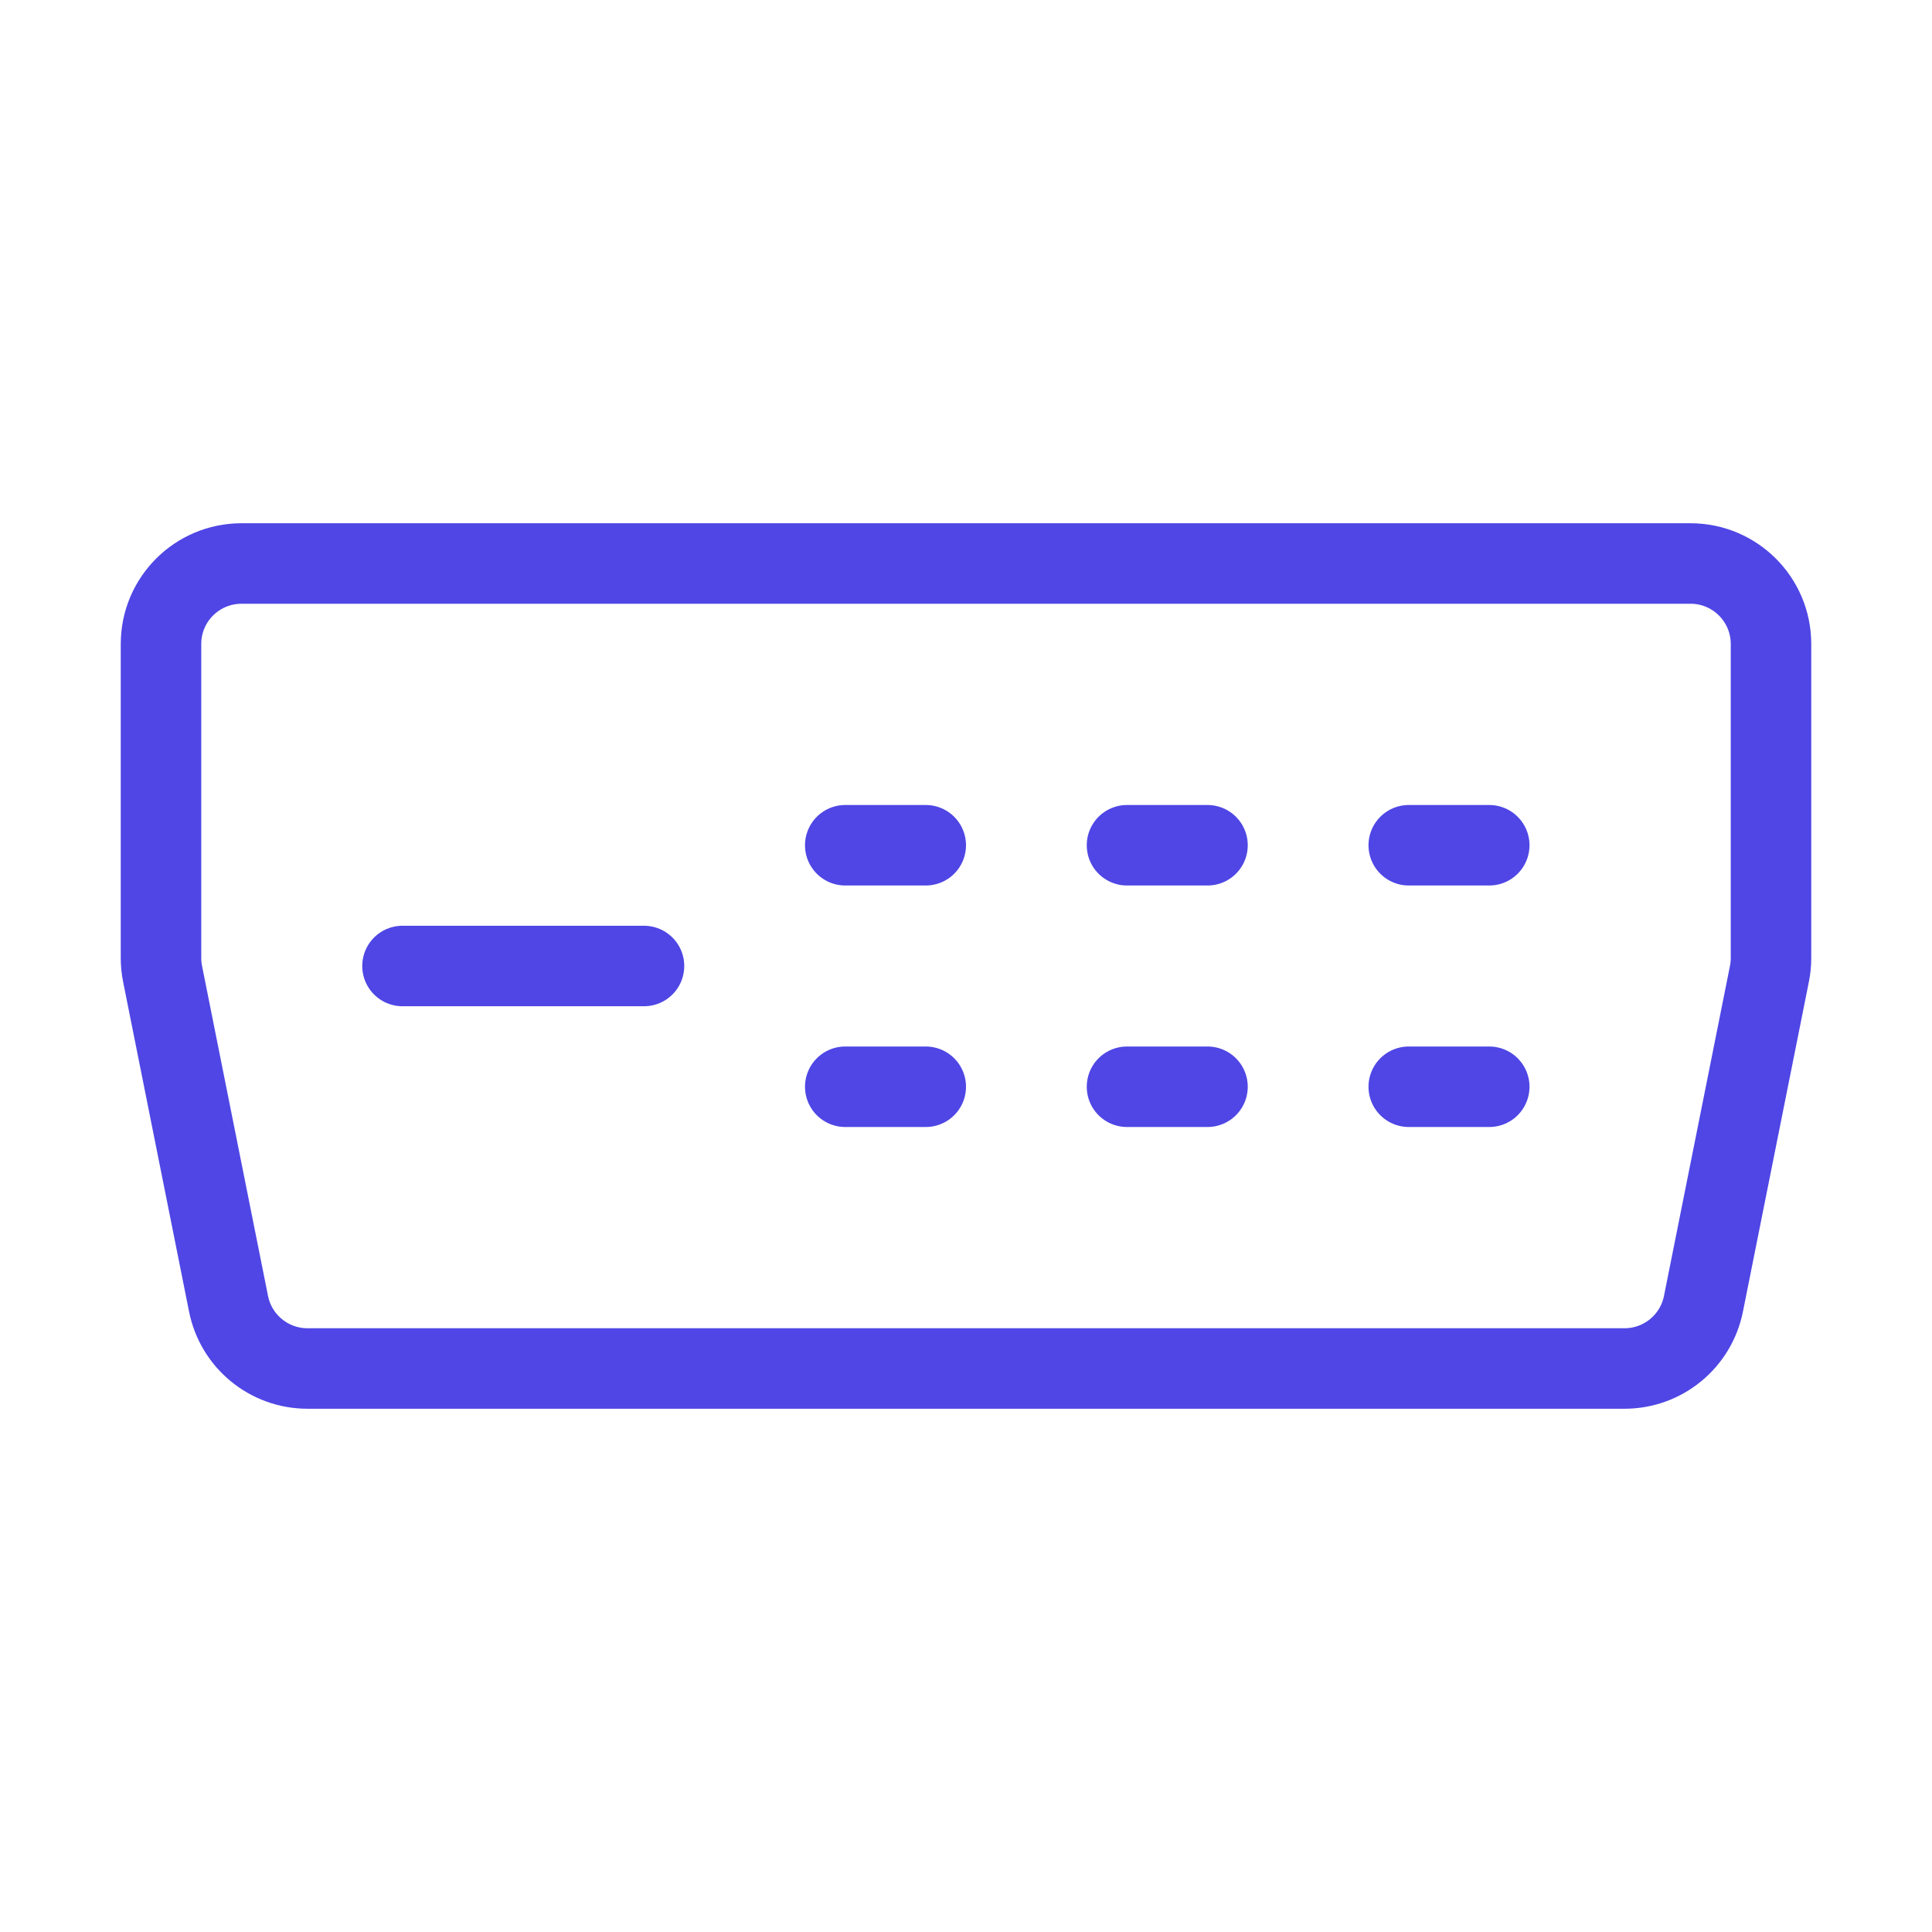 <?xml version="1.0" encoding="UTF-8"?>
<svg width="38" height="38" viewBox="0 0 48 48" fill="none" xmlns="http://www.w3.org/2000/svg">
  <path
    d="M4 16C4 14.895 4.895 14 6 14H42C43.105 14 44 14.895 44 16V23.802C44 23.934 43.987 24.065 43.961 24.194L42.322 32.392C42.135 33.327 41.314 34 40.36 34H7.64C6.686 34 5.865 33.327 5.678 32.392L4.039 24.194C4.013 24.065 4 23.934 4 23.802V16Z"
    fill="none" stroke="#4f46e5" stroke-width="2" stroke-linecap="round" stroke-linejoin="round"/>
  <path d="M10 24H16" stroke="#4f46e5" stroke-width="2" stroke-linecap="round" stroke-linejoin="round"/>
  <path d="M21 21H23" stroke="#4f46e5" stroke-width="2" stroke-linecap="round" stroke-linejoin="round"/>
  <path d="M21 27H23" stroke="#4f46e5" stroke-width="2" stroke-linecap="round" stroke-linejoin="round"/>
  <path d="M28 21H30" stroke="#4f46e5" stroke-width="2" stroke-linecap="round" stroke-linejoin="round"/>
  <path d="M28 27H30" stroke="#4f46e5" stroke-width="2" stroke-linecap="round" stroke-linejoin="round"/>
  <path d="M35 21H37" stroke="#4f46e5" stroke-width="2" stroke-linecap="round" stroke-linejoin="round"/>
  <path d="M35 27H37" stroke="#4f46e5" stroke-width="2" stroke-linecap="round" stroke-linejoin="round"/>
</svg>
